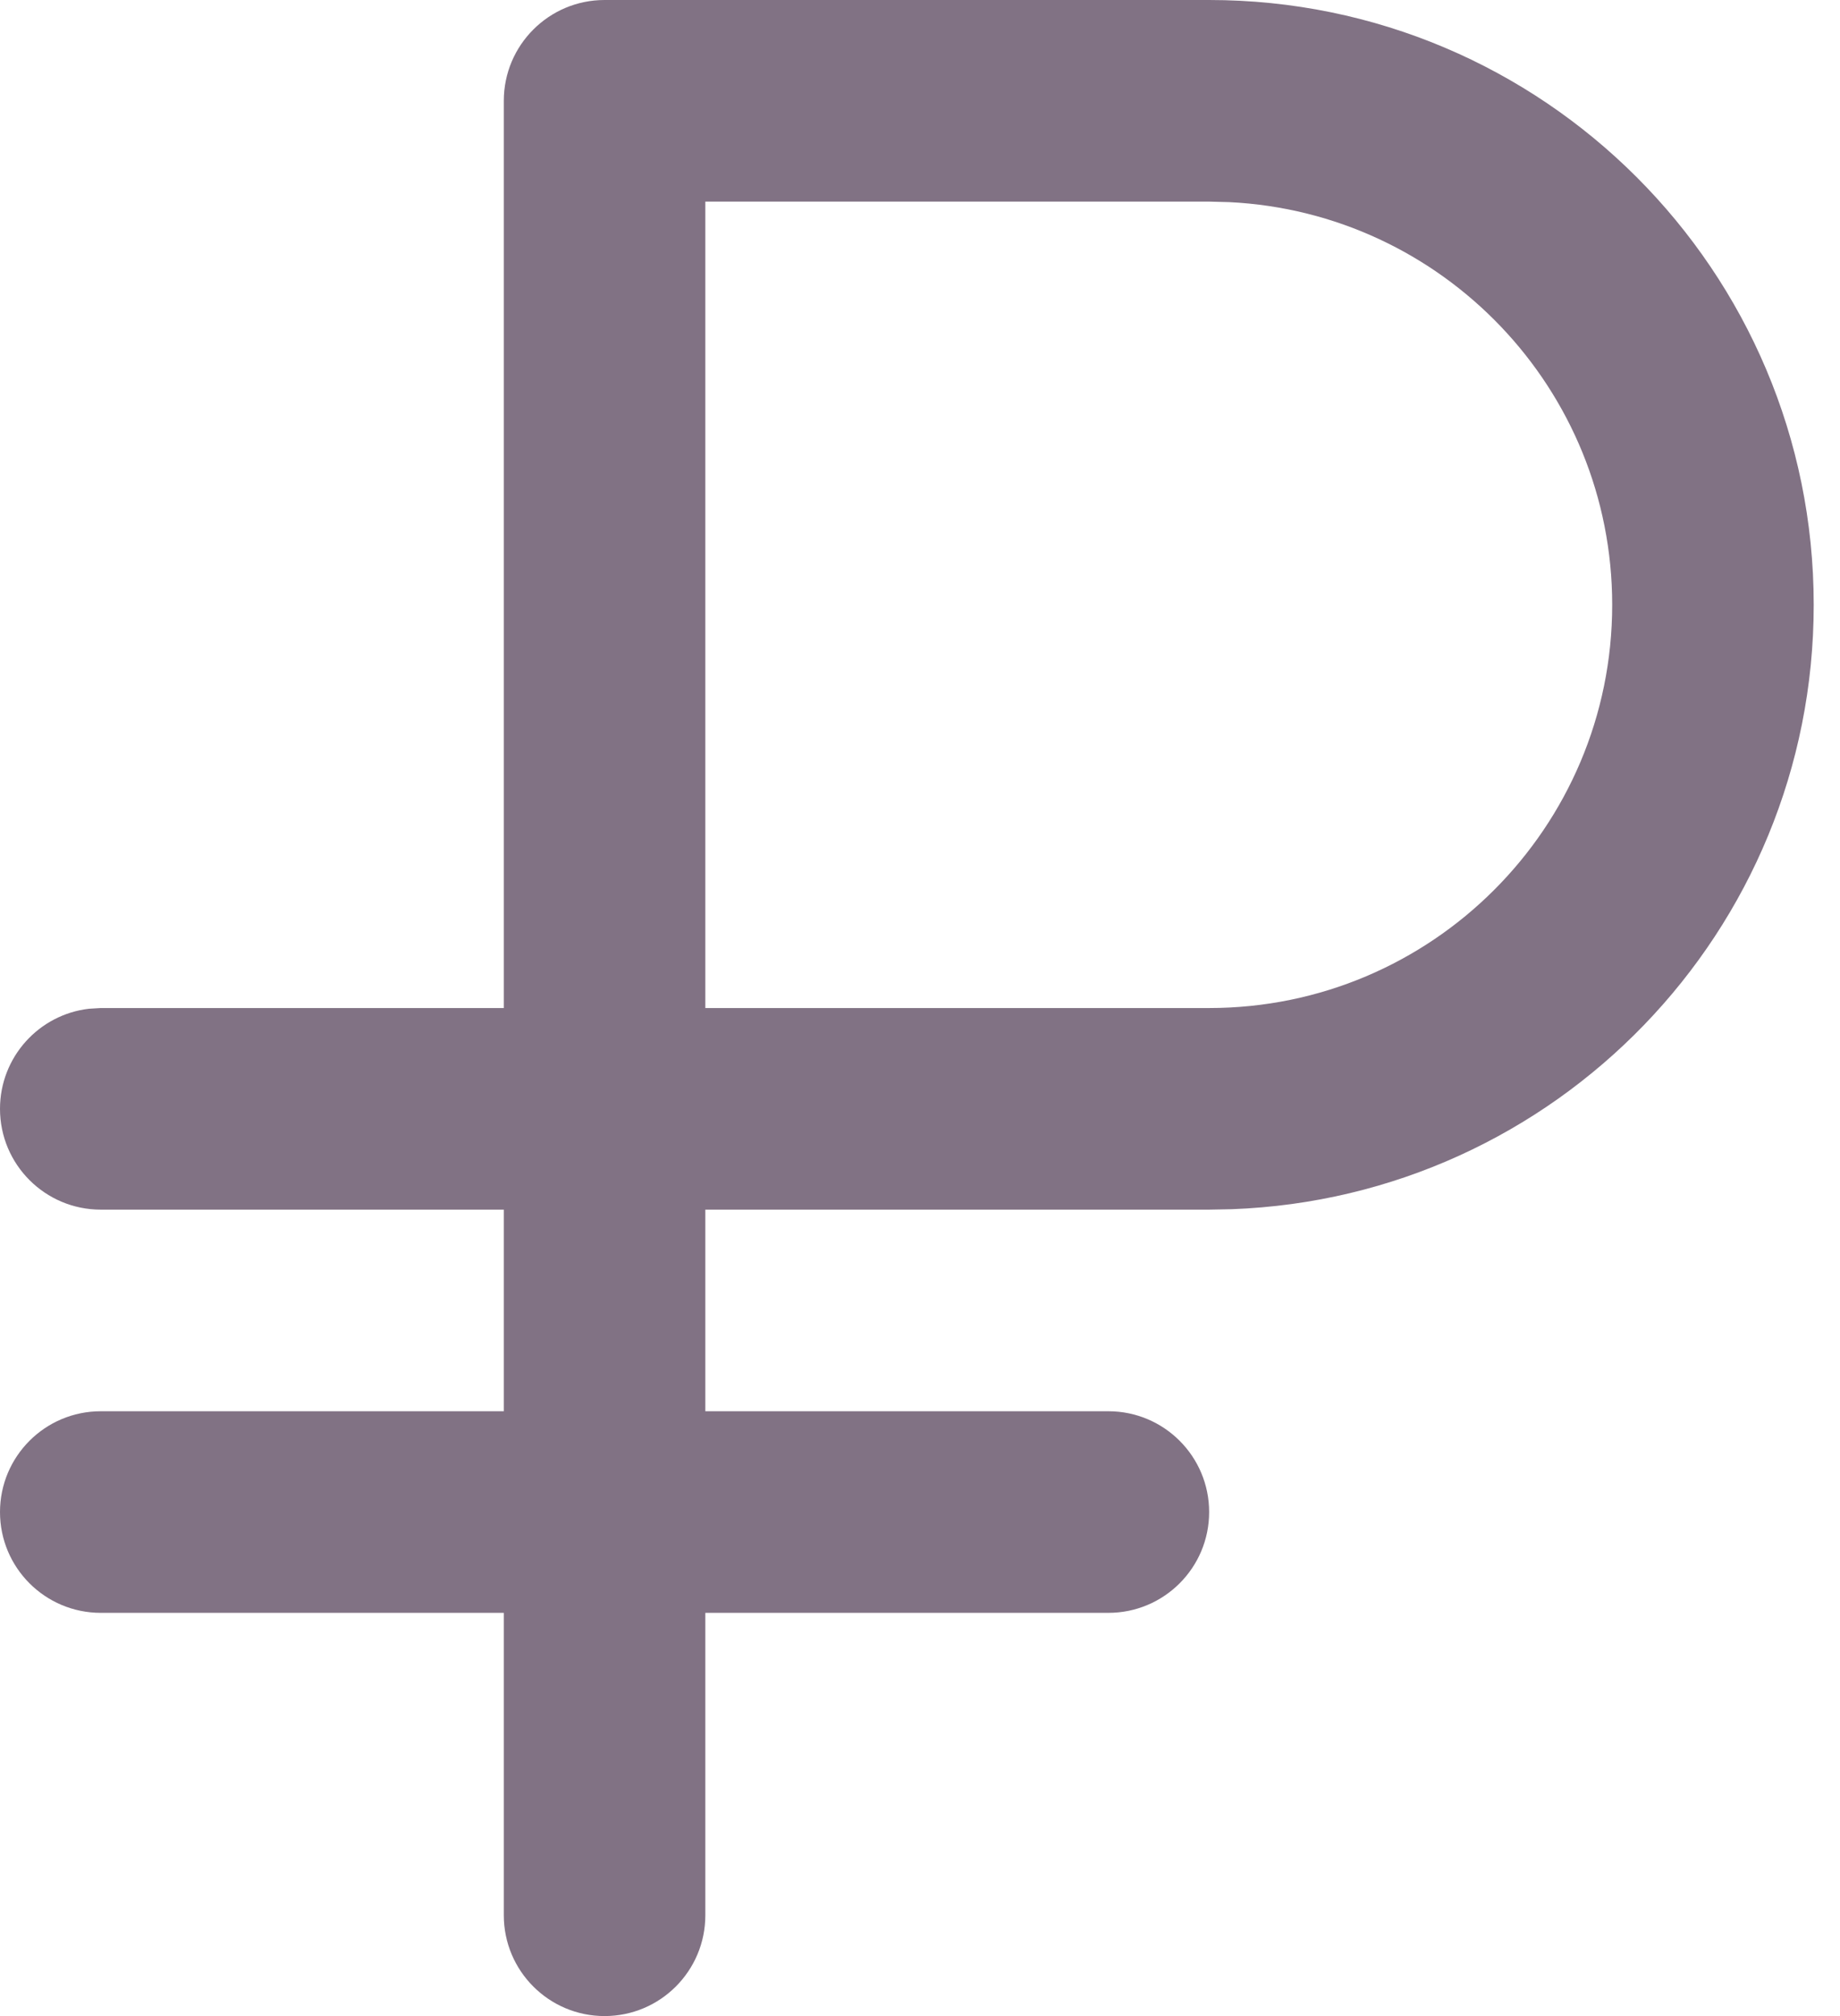 <svg width="21" height="23" viewBox="0 0 21 23" fill="none" xmlns="http://www.w3.org/2000/svg">
<path fill-rule="evenodd" clip-rule="evenodd" d="M13.8 0C17.611 0 20.7 3.089 20.7 6.9C20.7 10.624 17.75 13.659 14.059 13.795L13.8 13.8H8.05V16.1H12.65C13.285 16.1 13.8 16.615 13.8 17.25C13.8 17.885 13.285 18.4 12.65 18.4H8.05V21.85C8.05 22.485 7.535 23 6.9 23C6.265 23 5.75 22.485 5.75 21.85V18.4H1.15C0.515 18.4 0 17.885 0 17.25C0 16.615 0.515 16.1 1.15 16.1H5.75V13.8H1.15C0.515 13.8 0 13.285 0 12.65C0 12.06 0.444 11.574 1.016 11.508L1.15 11.5H5.75V1.15C5.75 0.515 6.265 0 6.9 0H13.8ZM13.8 2.3H8.05V11.5H13.8C16.34 11.5 18.4 9.441 18.4 6.9C18.4 4.436 16.463 2.425 14.03 2.306L13.8 2.3Z" fill="#817284"/>
</svg>
